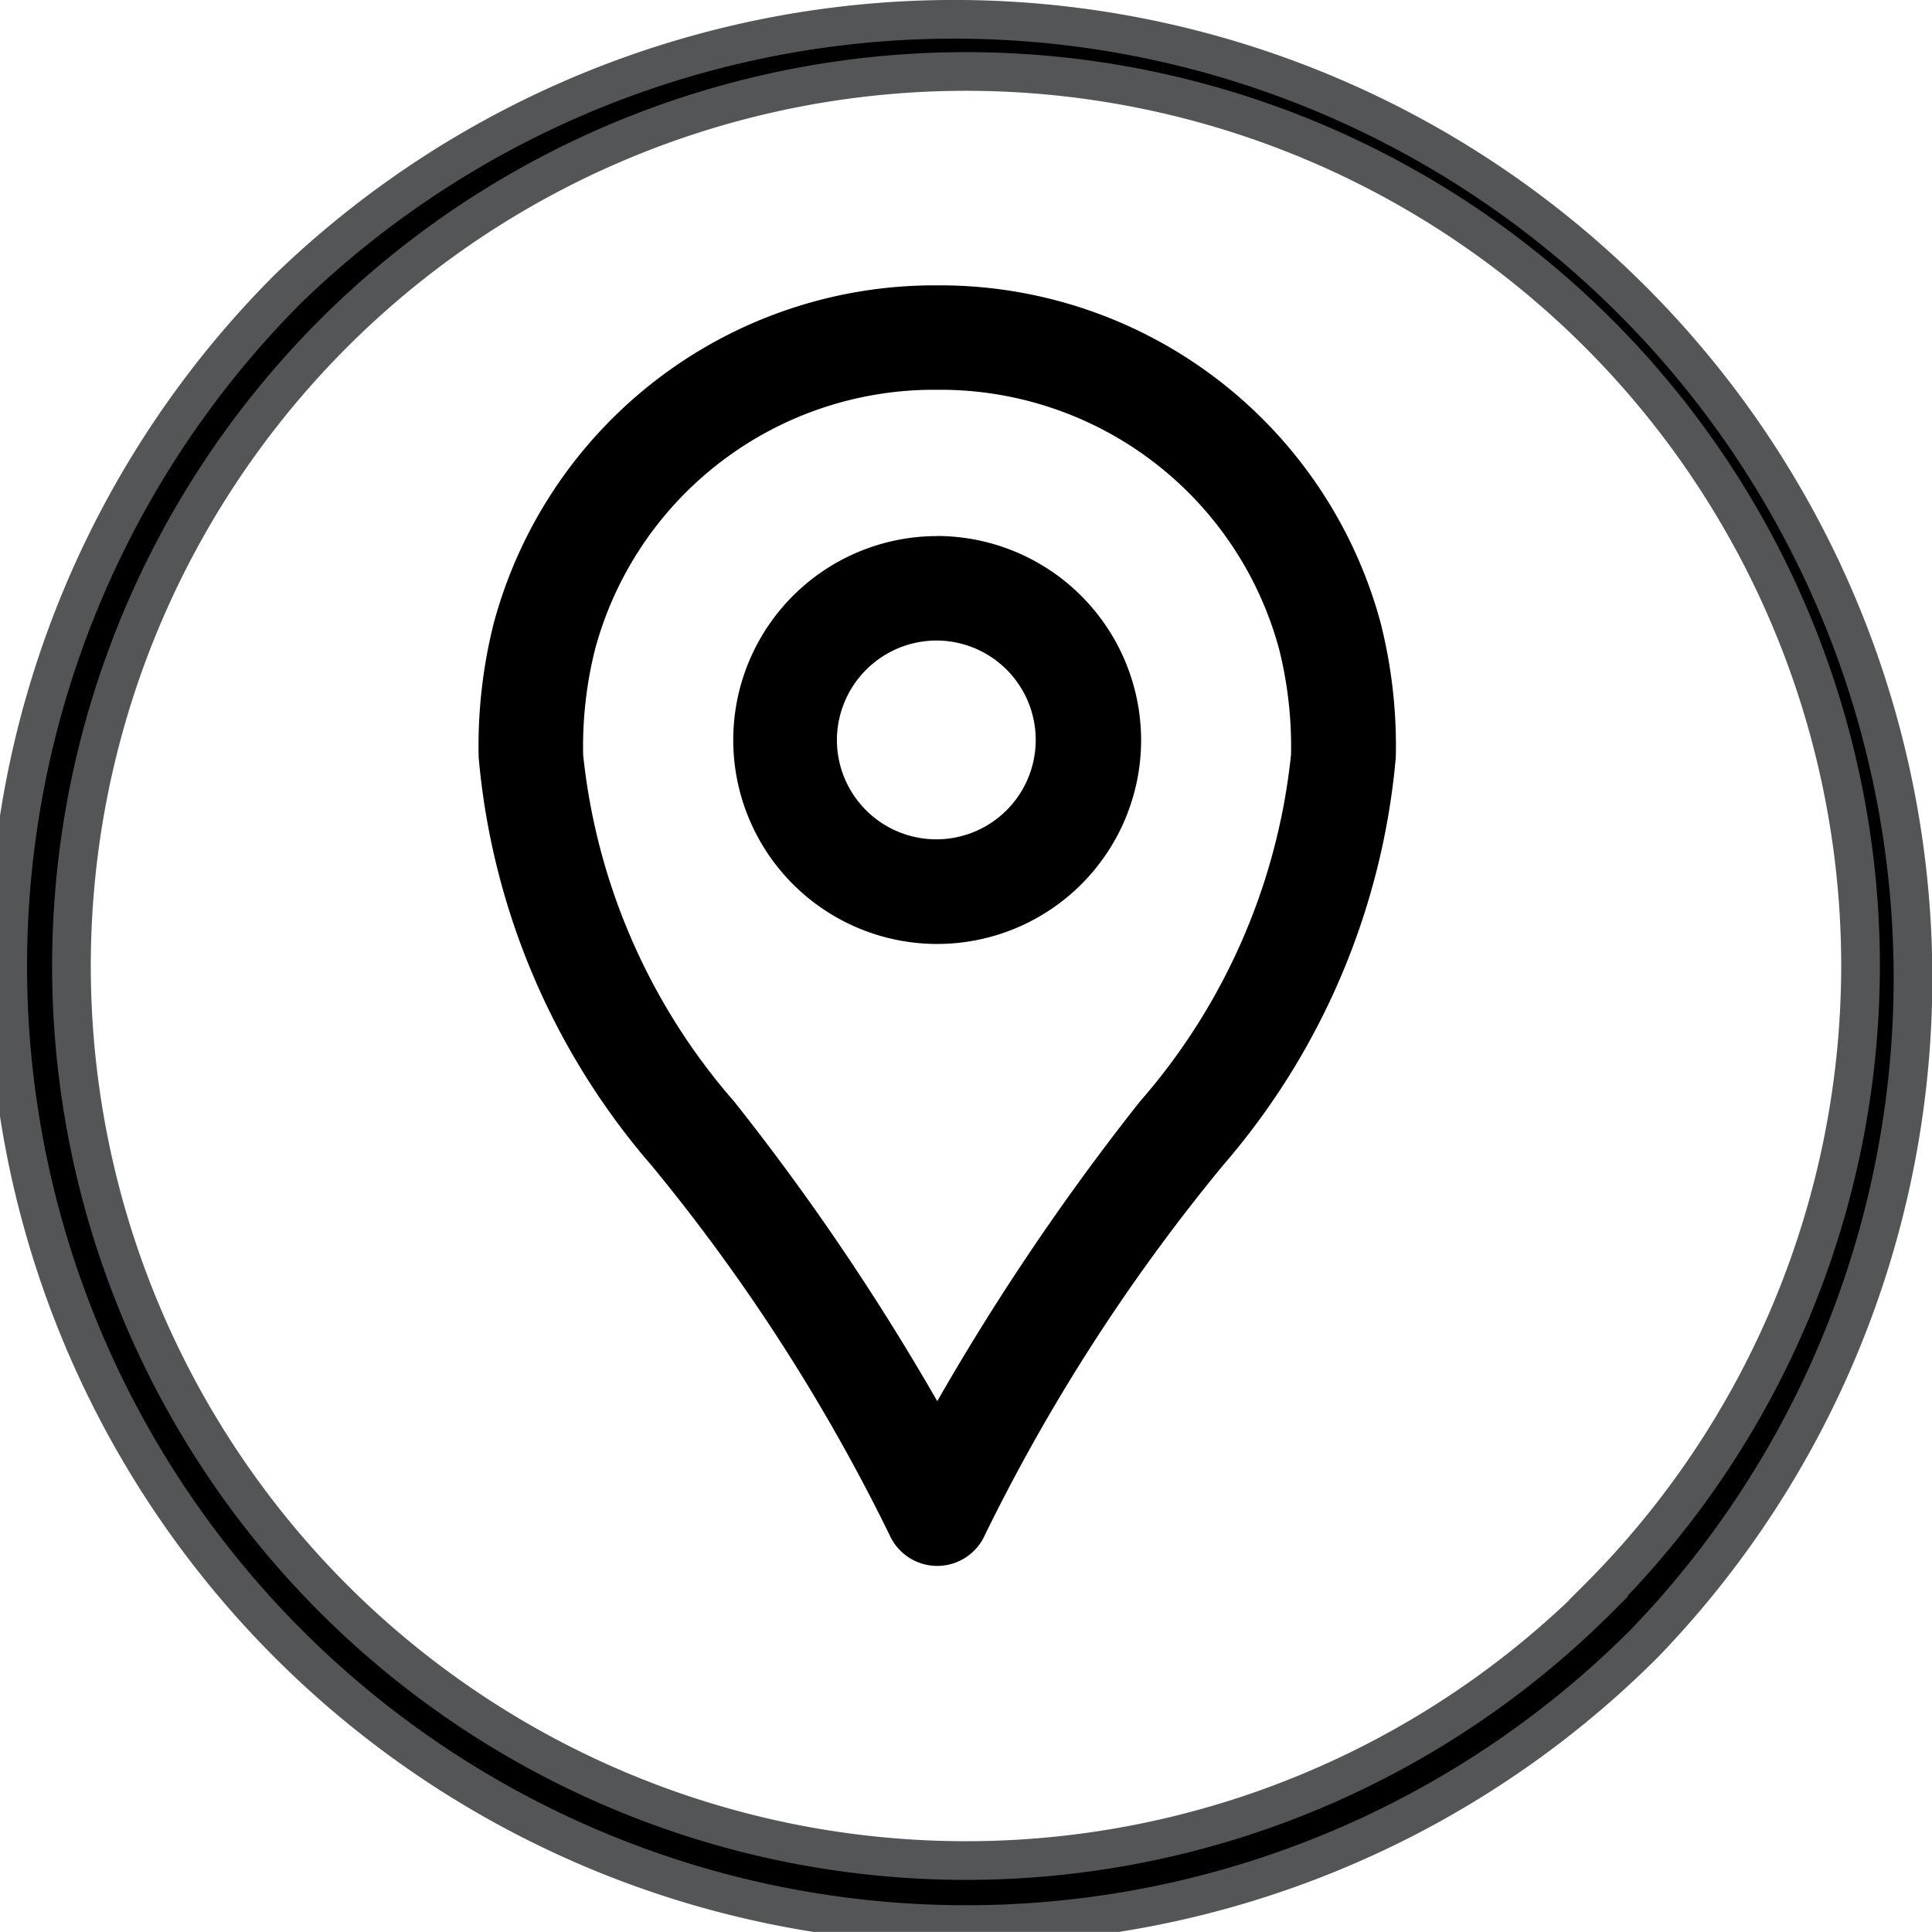 <svg xmlns="http://www.w3.org/2000/svg" width="19.98" height="19.979" viewBox="0 0 19.98 19.979"><defs><style>.a{stroke:#545557;stroke-width:0.4px;}.b{stroke:#000;stroke-width:0.5px;}</style></defs><g transform="translate(-113.8 -610.8)"><g transform="translate(114.001 611)"><g transform="translate(-0.001)"><path class="a" d="M16.553,2.782a9.911,9.911,0,0,0-13.771,0A9.911,9.911,0,0,0,16.8,16.8,9.911,9.911,0,0,0,16.553,2.782Zm-.222,13.549,0,0A9.251,9.251,0,1,1,19.04,9.79,9.251,9.251,0,0,1,16.327,16.328Z" transform="translate(0.001)"/></g></g><g transform="translate(99.97 608.001)"><g transform="translate(19.031 5.999)"><path class="b" d="M23.518,6A4.47,4.47,0,0,0,19.18,9.3a4.924,4.924,0,0,0-.15,1.319,7.2,7.2,0,0,0,1.732,4.075,19.708,19.708,0,0,1,2.493,3.871.29.29,0,0,0,.535,0,19.709,19.709,0,0,1,2.493-3.871,7.2,7.2,0,0,0,1.732-4.075,4.924,4.924,0,0,0-.15-1.319A4.47,4.47,0,0,0,23.527,6Zm0,.58h.009A3.879,3.879,0,0,1,27.3,9.449a4.394,4.394,0,0,1,.131,1.17,6.718,6.718,0,0,1-1.623,3.735A24.837,24.837,0,0,0,23.523,17.8a24.837,24.837,0,0,0-2.289-3.445,6.718,6.718,0,0,1-1.623-3.735,4.394,4.394,0,0,1,.131-1.17A3.879,3.879,0,0,1,23.518,6.58Zm0,2.013a1.859,1.859,0,1,0,1.863,1.863A1.864,1.864,0,0,0,23.514,8.592Zm0,.58a1.278,1.278,0,1,1-1.283,1.278A1.282,1.282,0,0,1,23.514,9.173Z" transform="translate(-19.031 -5.999)"/></g></g></g></svg>